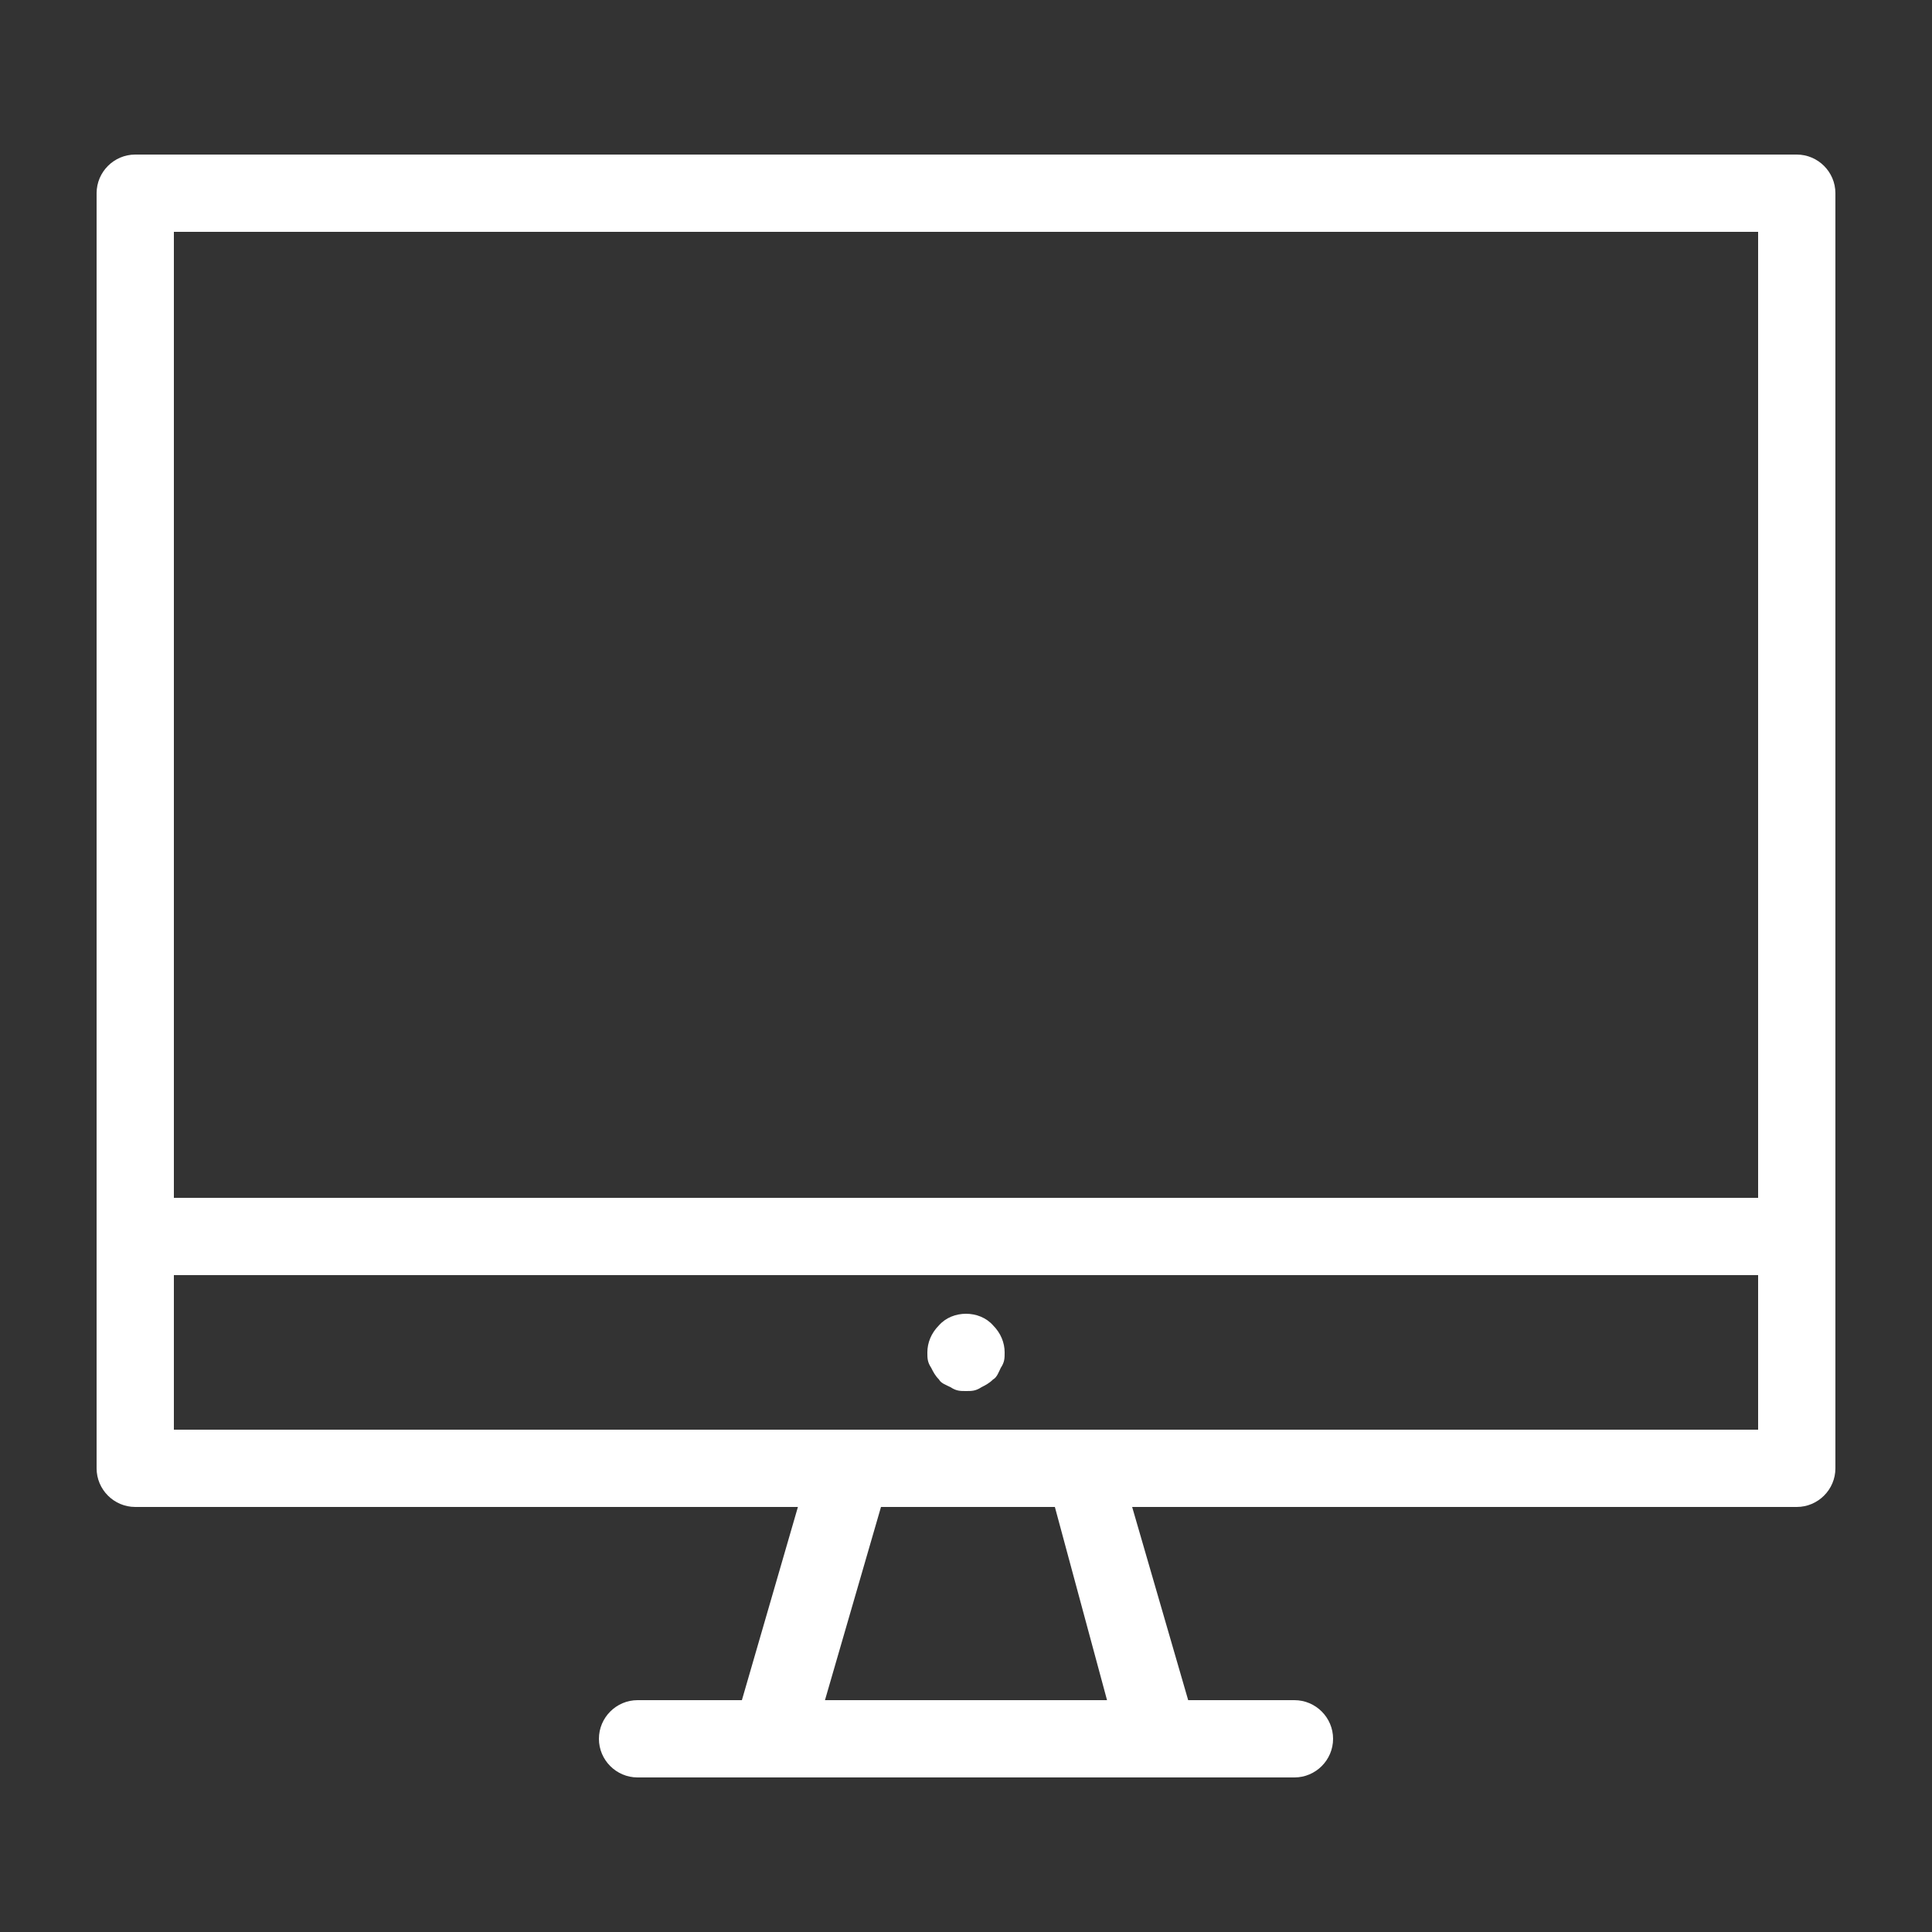 <?xml version="1.0" encoding="utf-8"?>
<!-- Generator: Adobe Illustrator 21.0.2, SVG Export Plug-In . SVG Version: 6.00 Build 0)  -->
<svg version="1.1" fill="#fff" id="Layer_1" xmlns="http://www.w3.org/2000/svg" xmlns:xlink="http://www.w3.org/1999/xlink" x="0px" y="0px"
	 viewBox="0 0 100 100" style="enable-background:new 0 0 100 100;" xml:space="preserve">
<rect x="0" y="0" width="100" height="100" fill="#333333" stroke="none"/>
<path d="M93,8H7c-1.1,0-2,0.9-2,2v66c0,1.1,0.9,2,2,2h34.3l-2.9,10H33c-1.1,0-2,0.9-2,2s0.9,2,2,2h7c0,0,0,0,0,0c0,0,0,0,0,0h20
	c0,0,0,0,0,0c0,0,0,0,0,0h7c1.1,0,2-0.9,2-2s-0.9-2-2-2h-5.5l-2.9-10H93c1.1,0,2-0.9,2-2V10C95,8.9,94.1,8,93,8z M91,12v50H9V12H91z
	 M57.3,88H42.7l2.9-10h9L57.3,88z M9,74v-8h82v8H9z M51.4,68.6C51.8,69,52,69.5,52,70c0,0.3,0,0.5-0.2,0.8c-0.1,0.2-0.2,0.5-0.4,0.6
	c-0.2,0.2-0.4,0.3-0.6,0.4C50.5,72,50.3,72,50,72s-0.5,0-0.8-0.2c-0.2-0.1-0.5-0.2-0.6-0.4c-0.2-0.2-0.3-0.4-0.4-0.6
	C48,70.5,48,70.3,48,70c0-0.5,0.2-1,0.6-1.4C49.3,67.8,50.7,67.8,51.4,68.6z"/>
</svg>
